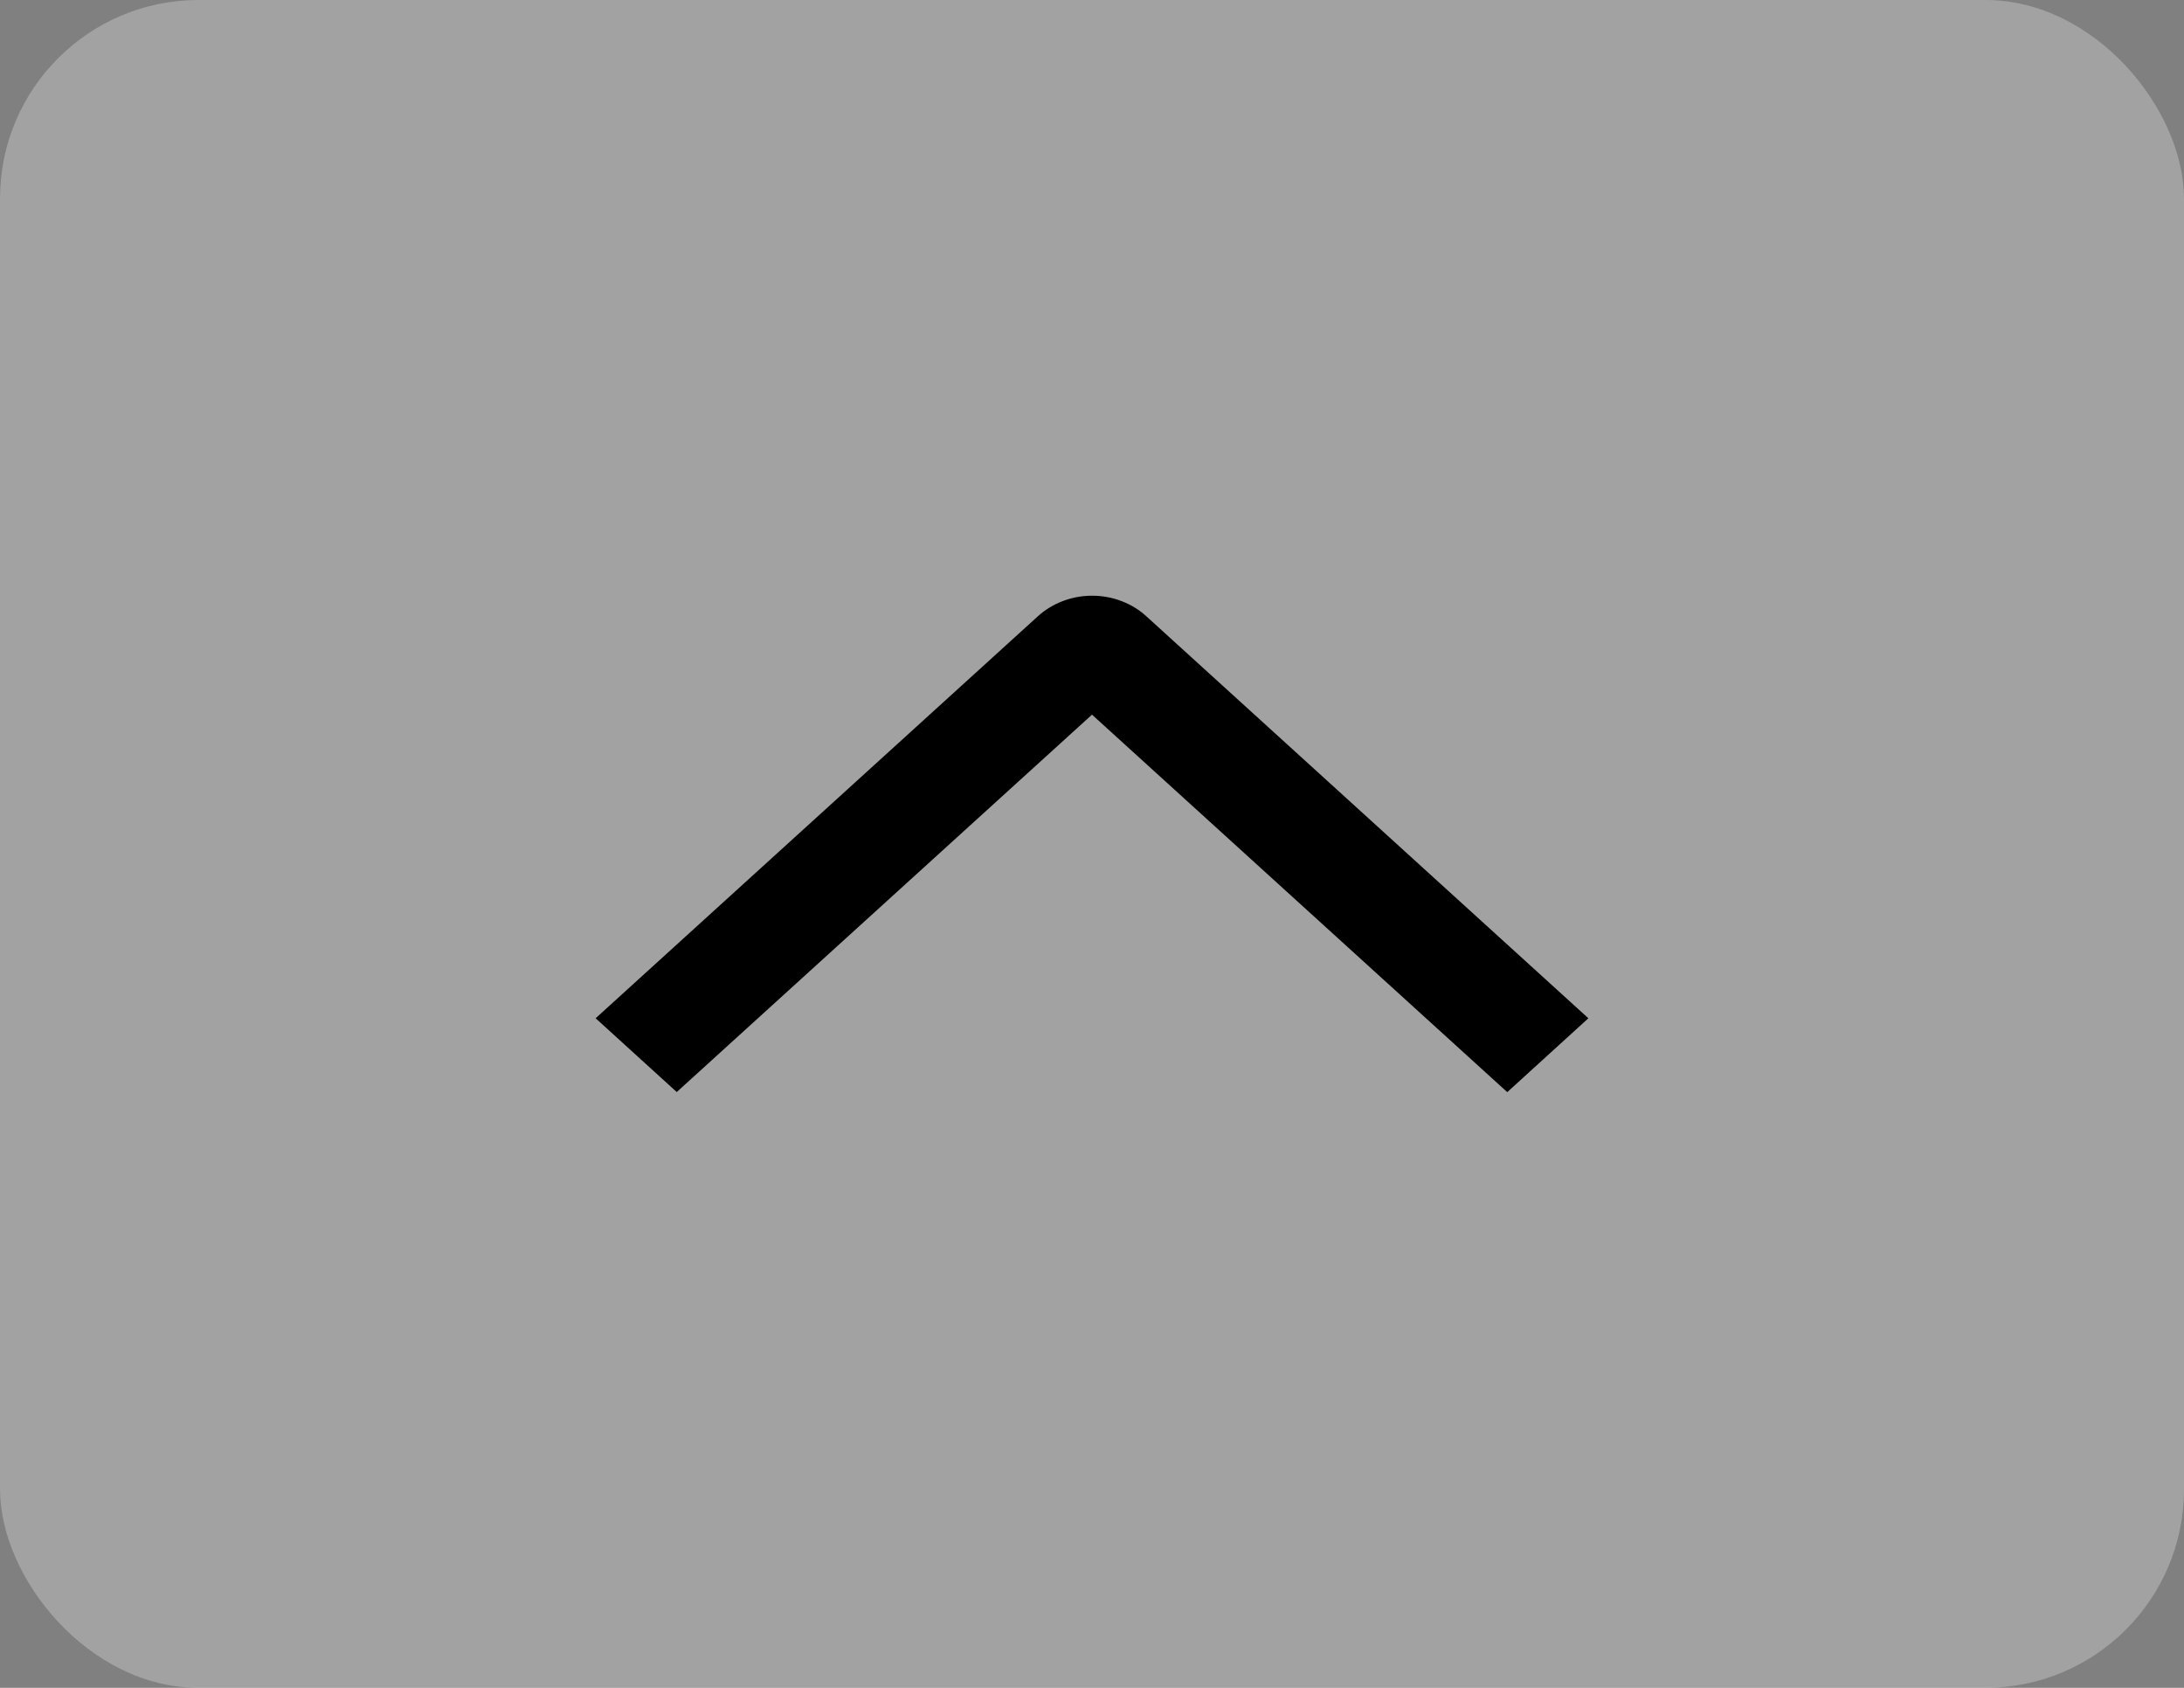 <svg width="22" height="17" viewBox="0 0 22 17" fill="none" xmlns="http://www.w3.org/2000/svg">
<rect x="0" y="0" width="22" height="17" fill="#808080" stroke="none"/>
<rect width="22" height="17" rx="2" fill="#F0F0F0" fill-opacity="0.3"/>
<path d="M15.183 11L16 10.256L11.546 6.206C11.475 6.141 11.39 6.089 11.296 6.054C11.203 6.018 11.102 6 11.001 6C10.9 6 10.8 6.018 10.706 6.054C10.613 6.089 10.528 6.141 10.456 6.206L6 10.256L6.817 10.999L11 7.198L15.183 11Z" fill="black"/>
</svg>

